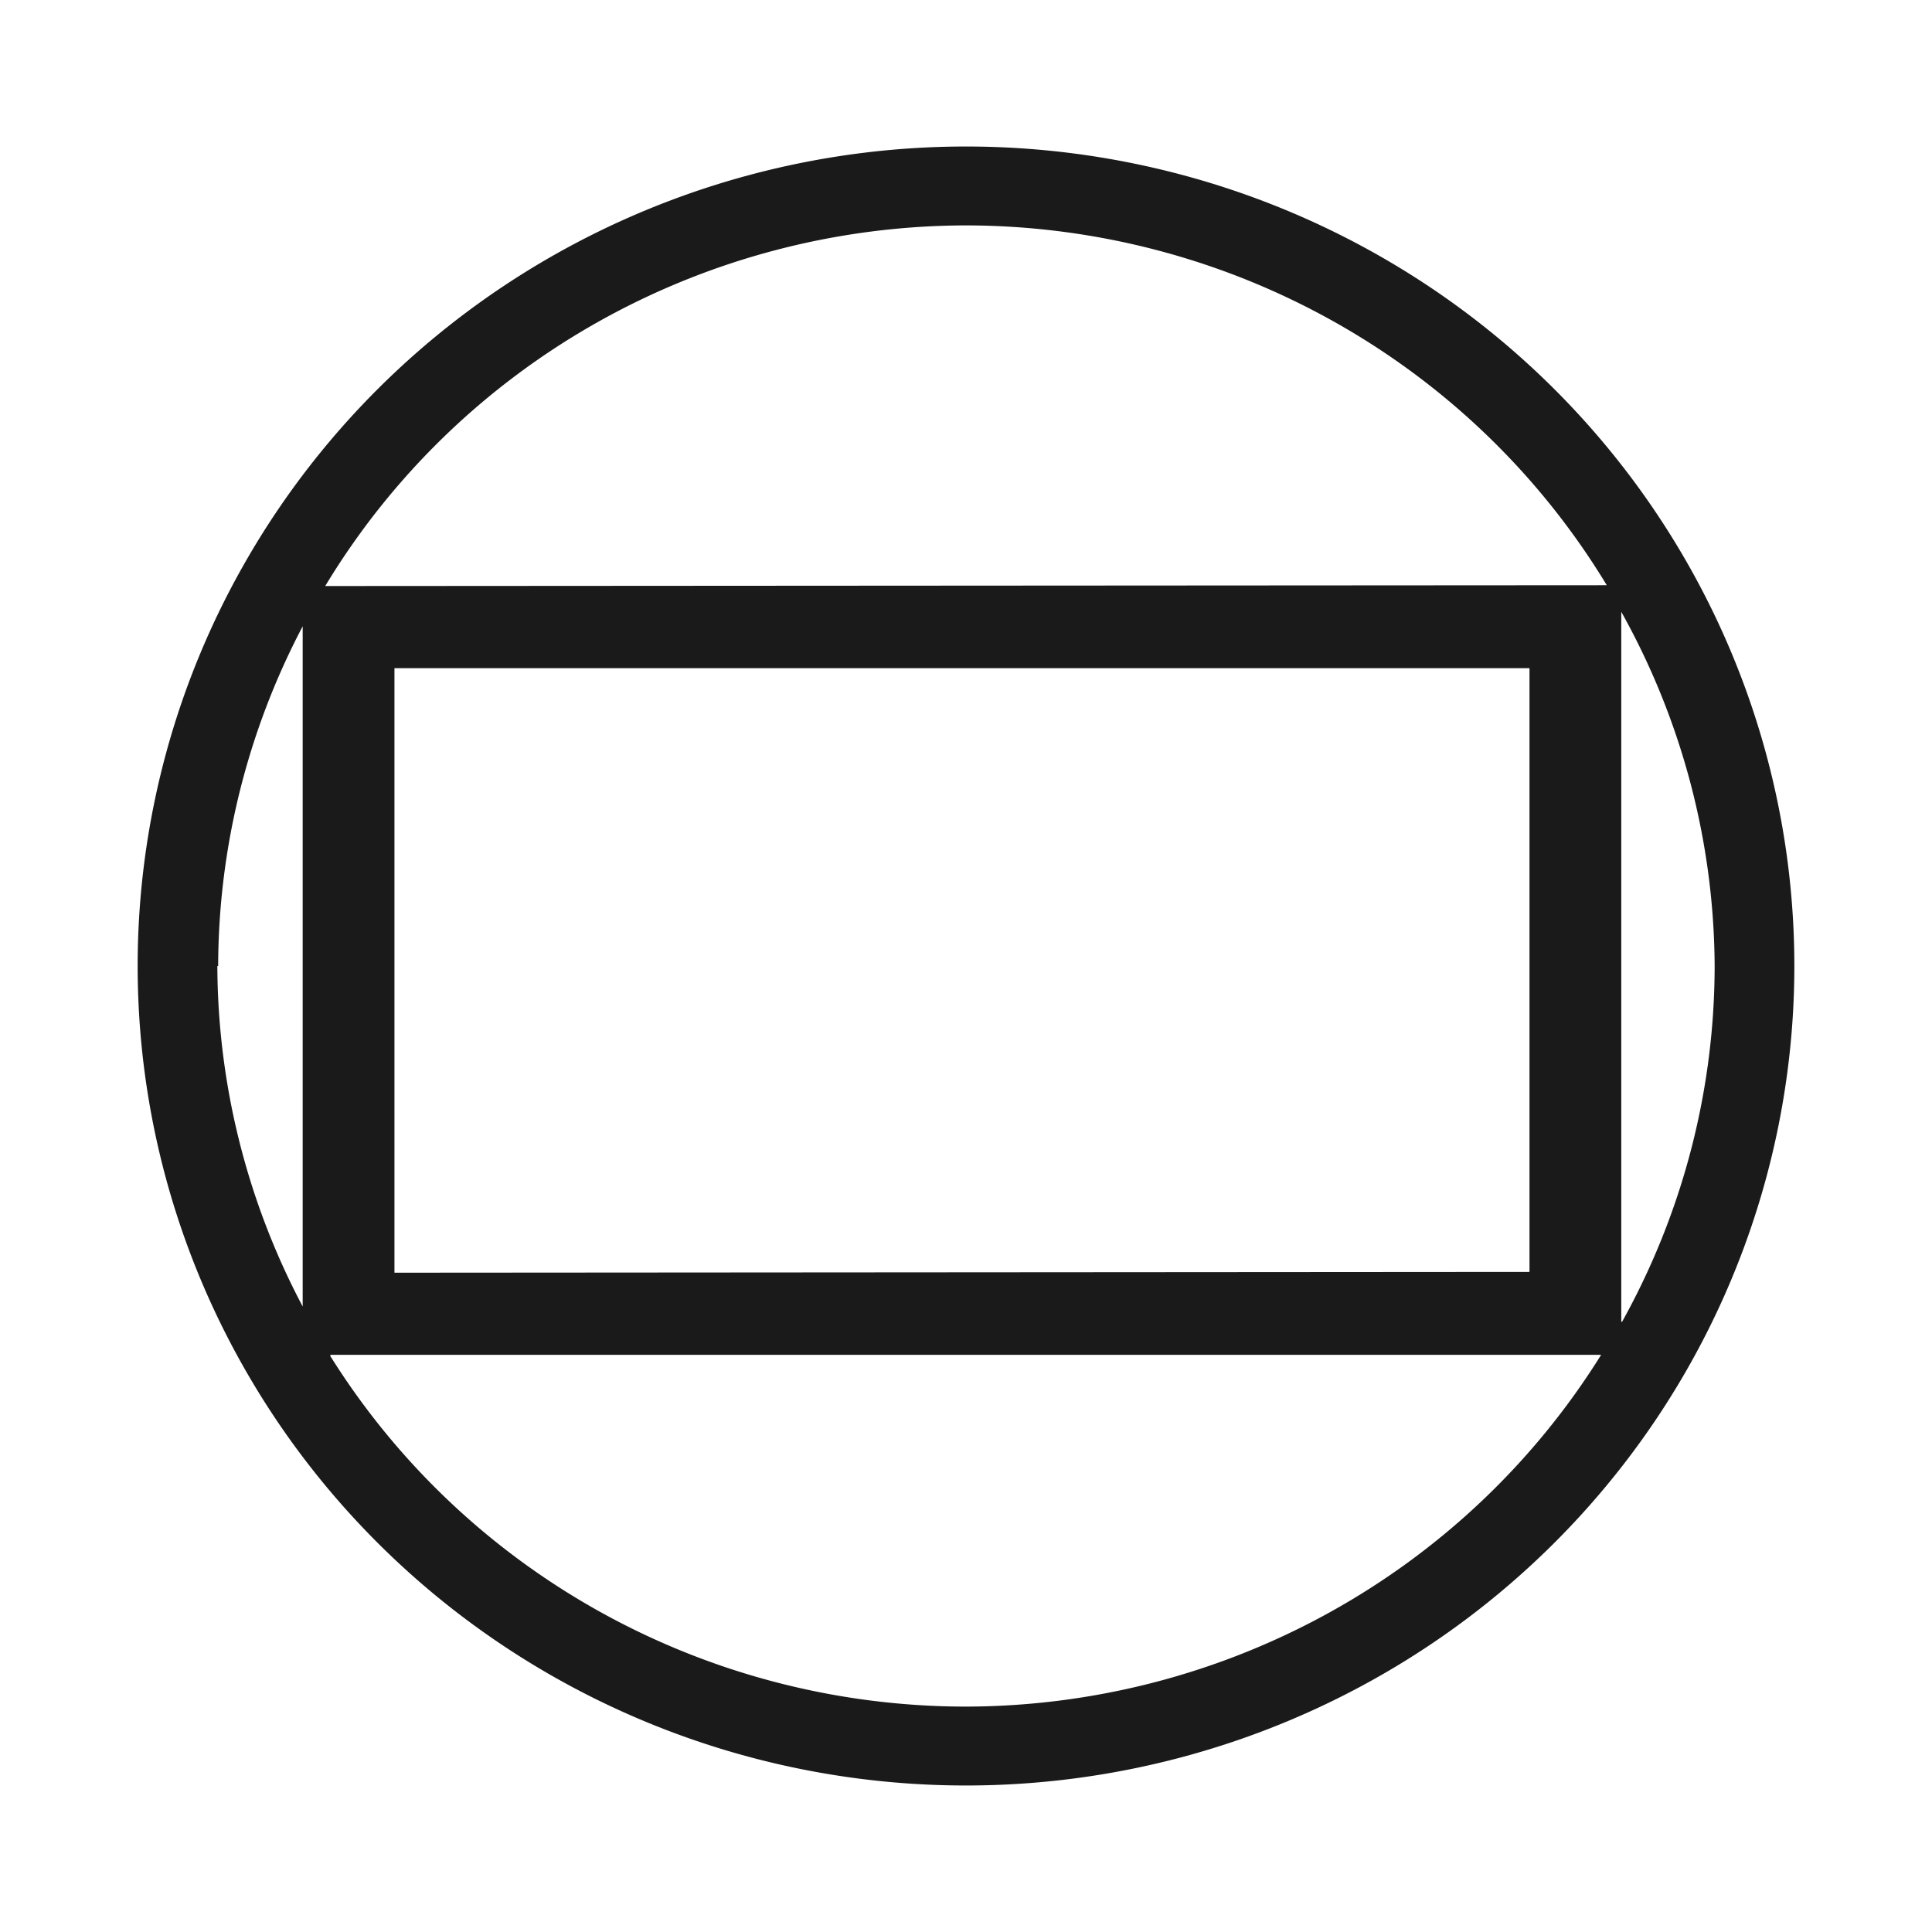 <svg xmlns="http://www.w3.org/2000/svg" width="24" height="24"><path d="M1.71 12A10.29 10.18 0 0 0 12 22.18 10.29 10.18 0 0 0 22.29 12 10.29 10.18 0 0 0 12 1.82 10.29 10.18 0 0 0 1.71 12zm1 0a9.29 9.19 0 0 1 1.05-4.22v8.45A9.29 9.19 0 0 1 2.7 12zm1.33-4.72A9.29 9.19 0 0 1 12 2.8a9.29 9.19 0 0 1 7.96 4.47zm.07 9.55h15.78A9.29 9.19 0 0 1 12 21.2a9.29 9.19 0 0 1-7.9-4.36zm.79-1.02V8.3H19v7.5zm15.24.61V7.6A9.29 9.19 0 0 1 21.3 12a9.29 9.19 0 0 1-1.15 4.42z" fill="#1a1a1a" paint-order="markers fill stroke"/></svg>
